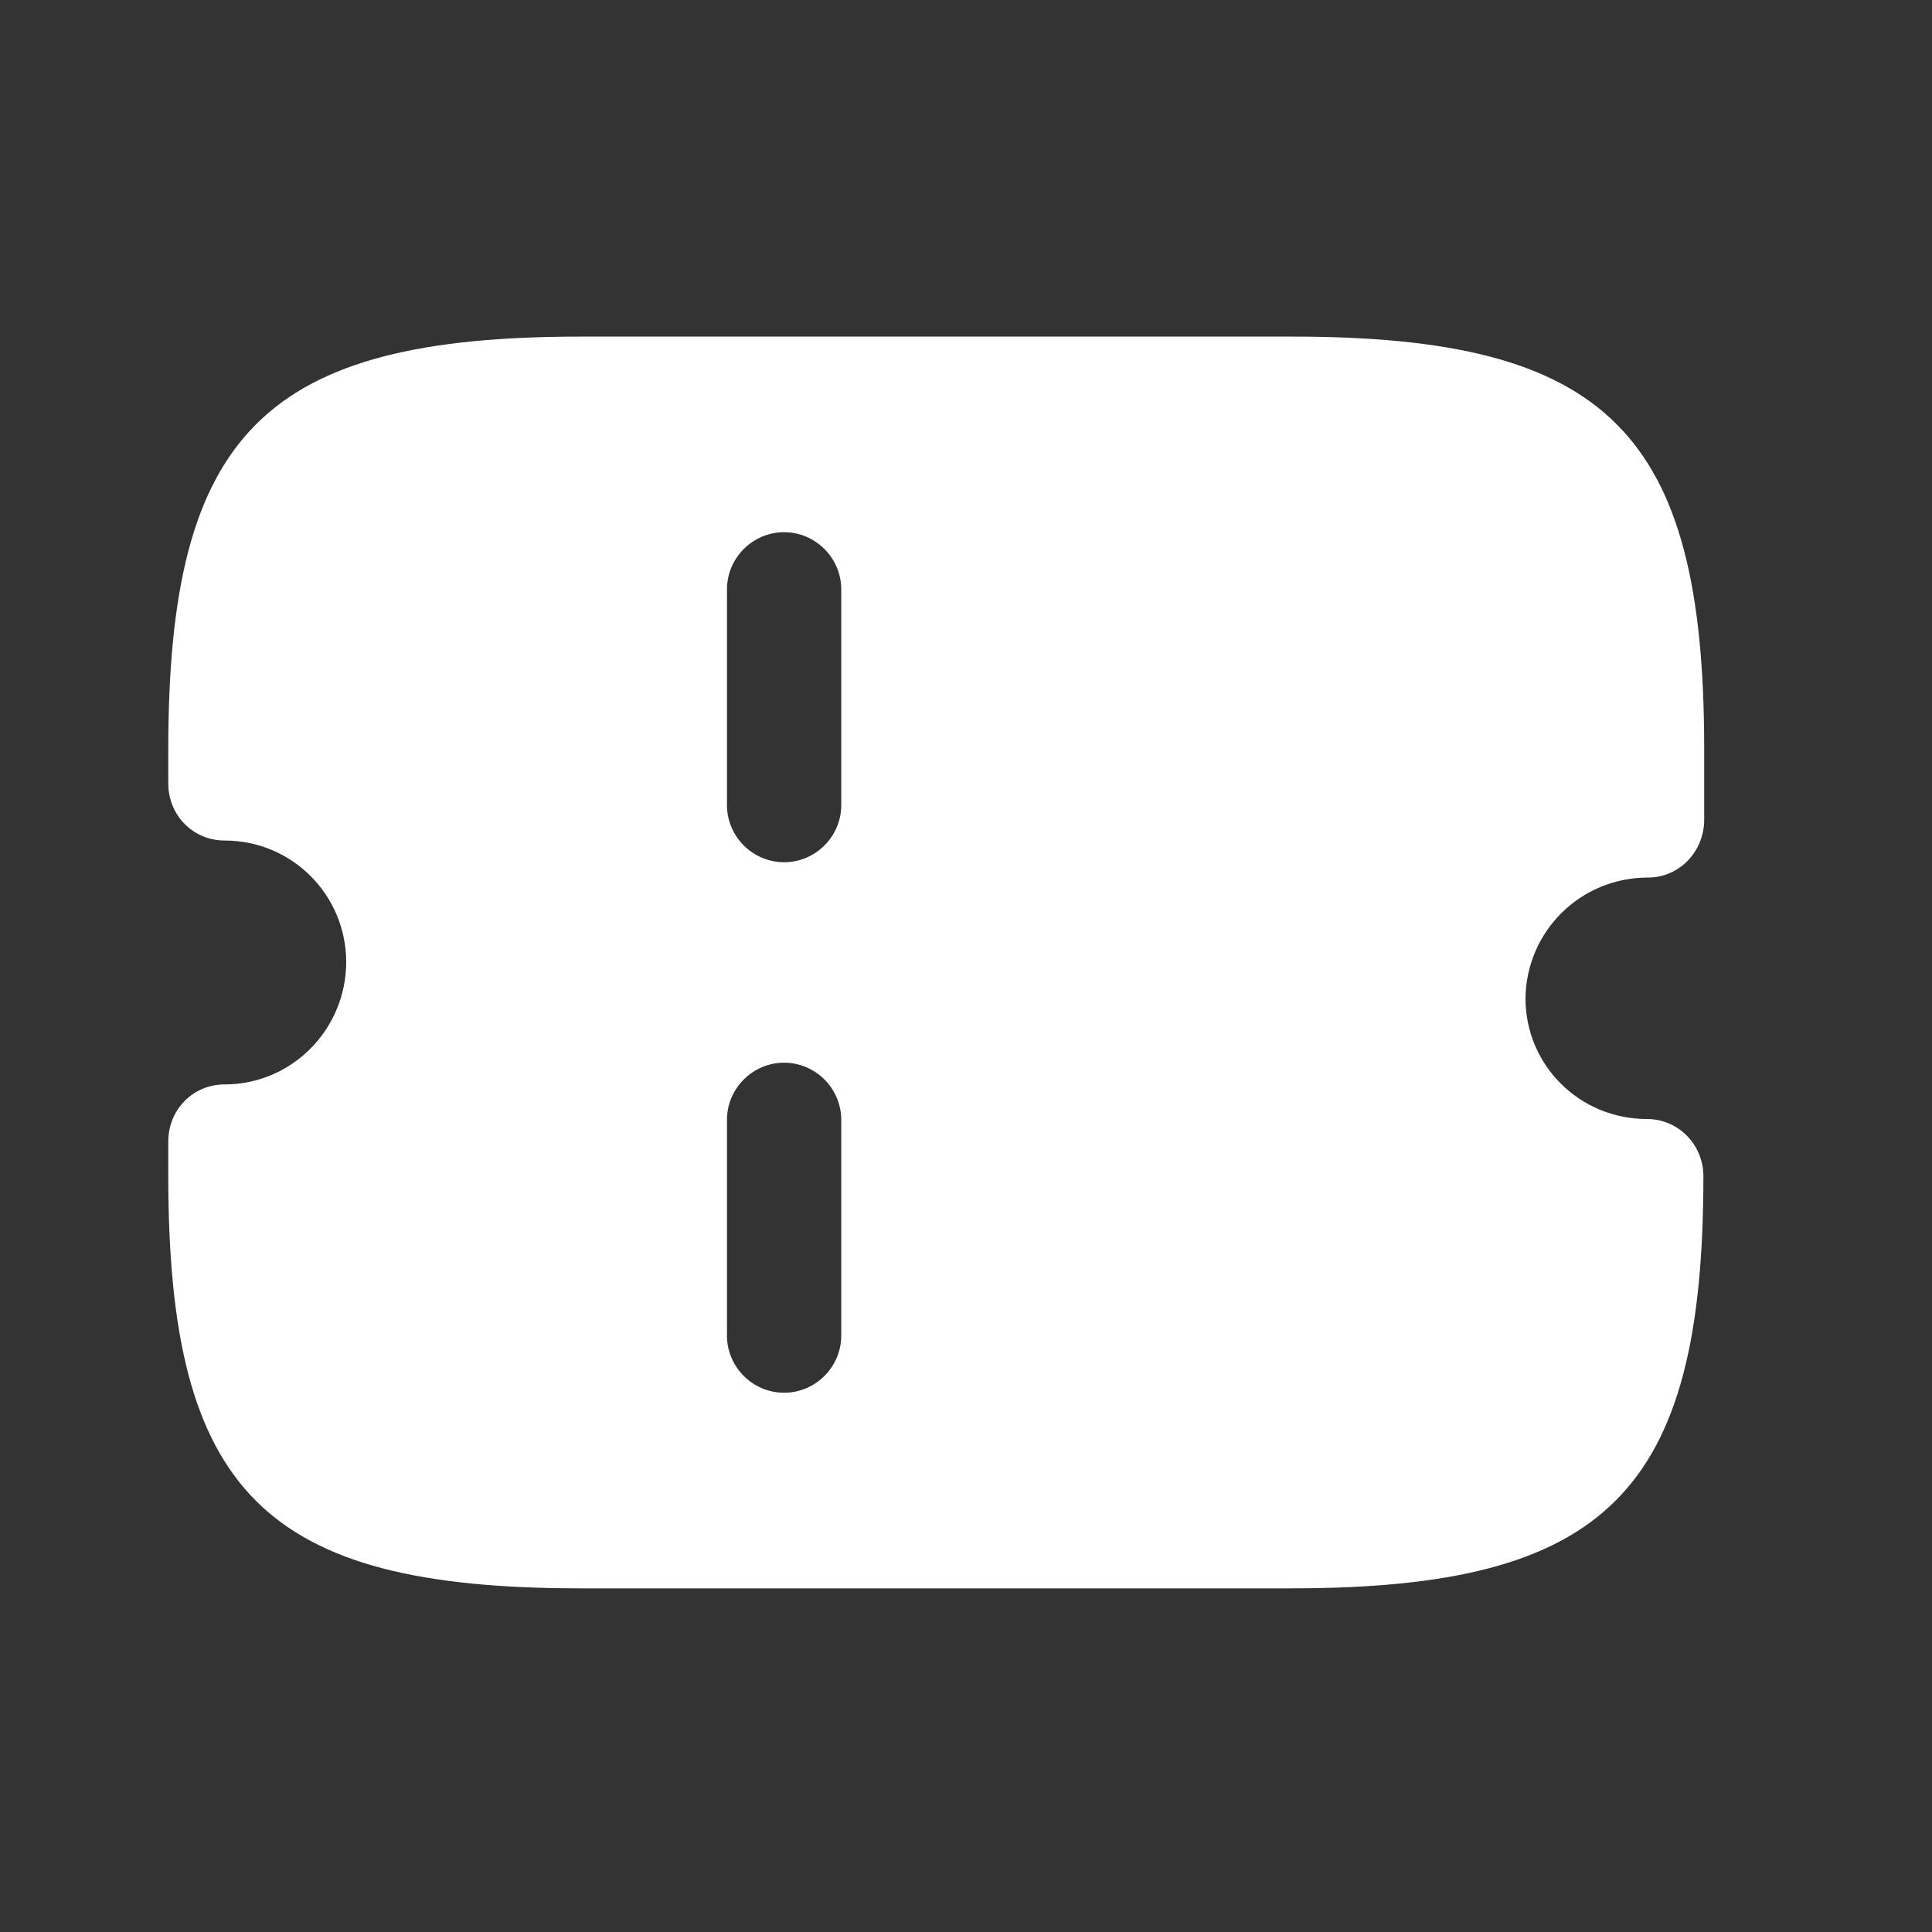 <svg width="58" height="58" viewBox="0 0 58 58" fill="none" xmlns="http://www.w3.org/2000/svg">
<rect x="0" y="0" width="58" height="58" fill="#333333" stroke="none"/>
<path d="M49.47 26.345C50.412 26.345 51.161 25.571 51.161 24.605V22.478C51.161 12.981 48.261 10.105 38.788 10.105H23.564H17.425C7.952 10.105 5.052 13.005 5.052 22.478V23.517C5.052 24.484 5.802 25.233 6.744 25.233C8.774 25.233 10.393 26.876 10.393 28.882C10.393 30.888 8.774 32.555 6.744 32.555C5.802 32.555 5.052 33.304 5.052 34.271V35.31C5.052 44.807 7.952 47.683 17.425 47.683H23.539H38.764C48.237 47.683 51.137 44.783 51.137 35.31C51.137 34.368 50.388 33.594 49.445 33.594C47.416 33.594 45.796 31.975 45.796 29.969C45.821 27.964 47.44 26.345 49.47 26.345ZM25.255 40.095C25.255 41.038 24.482 41.811 23.539 41.811C22.597 41.811 21.824 41.038 21.824 40.095V33.618C21.824 32.676 22.597 31.903 23.539 31.903C24.482 31.903 25.255 32.676 25.255 33.618V40.095ZM25.255 24.17C25.255 25.112 24.482 25.885 23.539 25.885C22.597 25.885 21.824 25.112 21.824 24.17V17.693C21.824 16.751 22.597 15.977 23.539 15.977C24.482 15.977 25.255 16.751 25.255 17.693V24.17Z" fill="white"/>
</svg>
